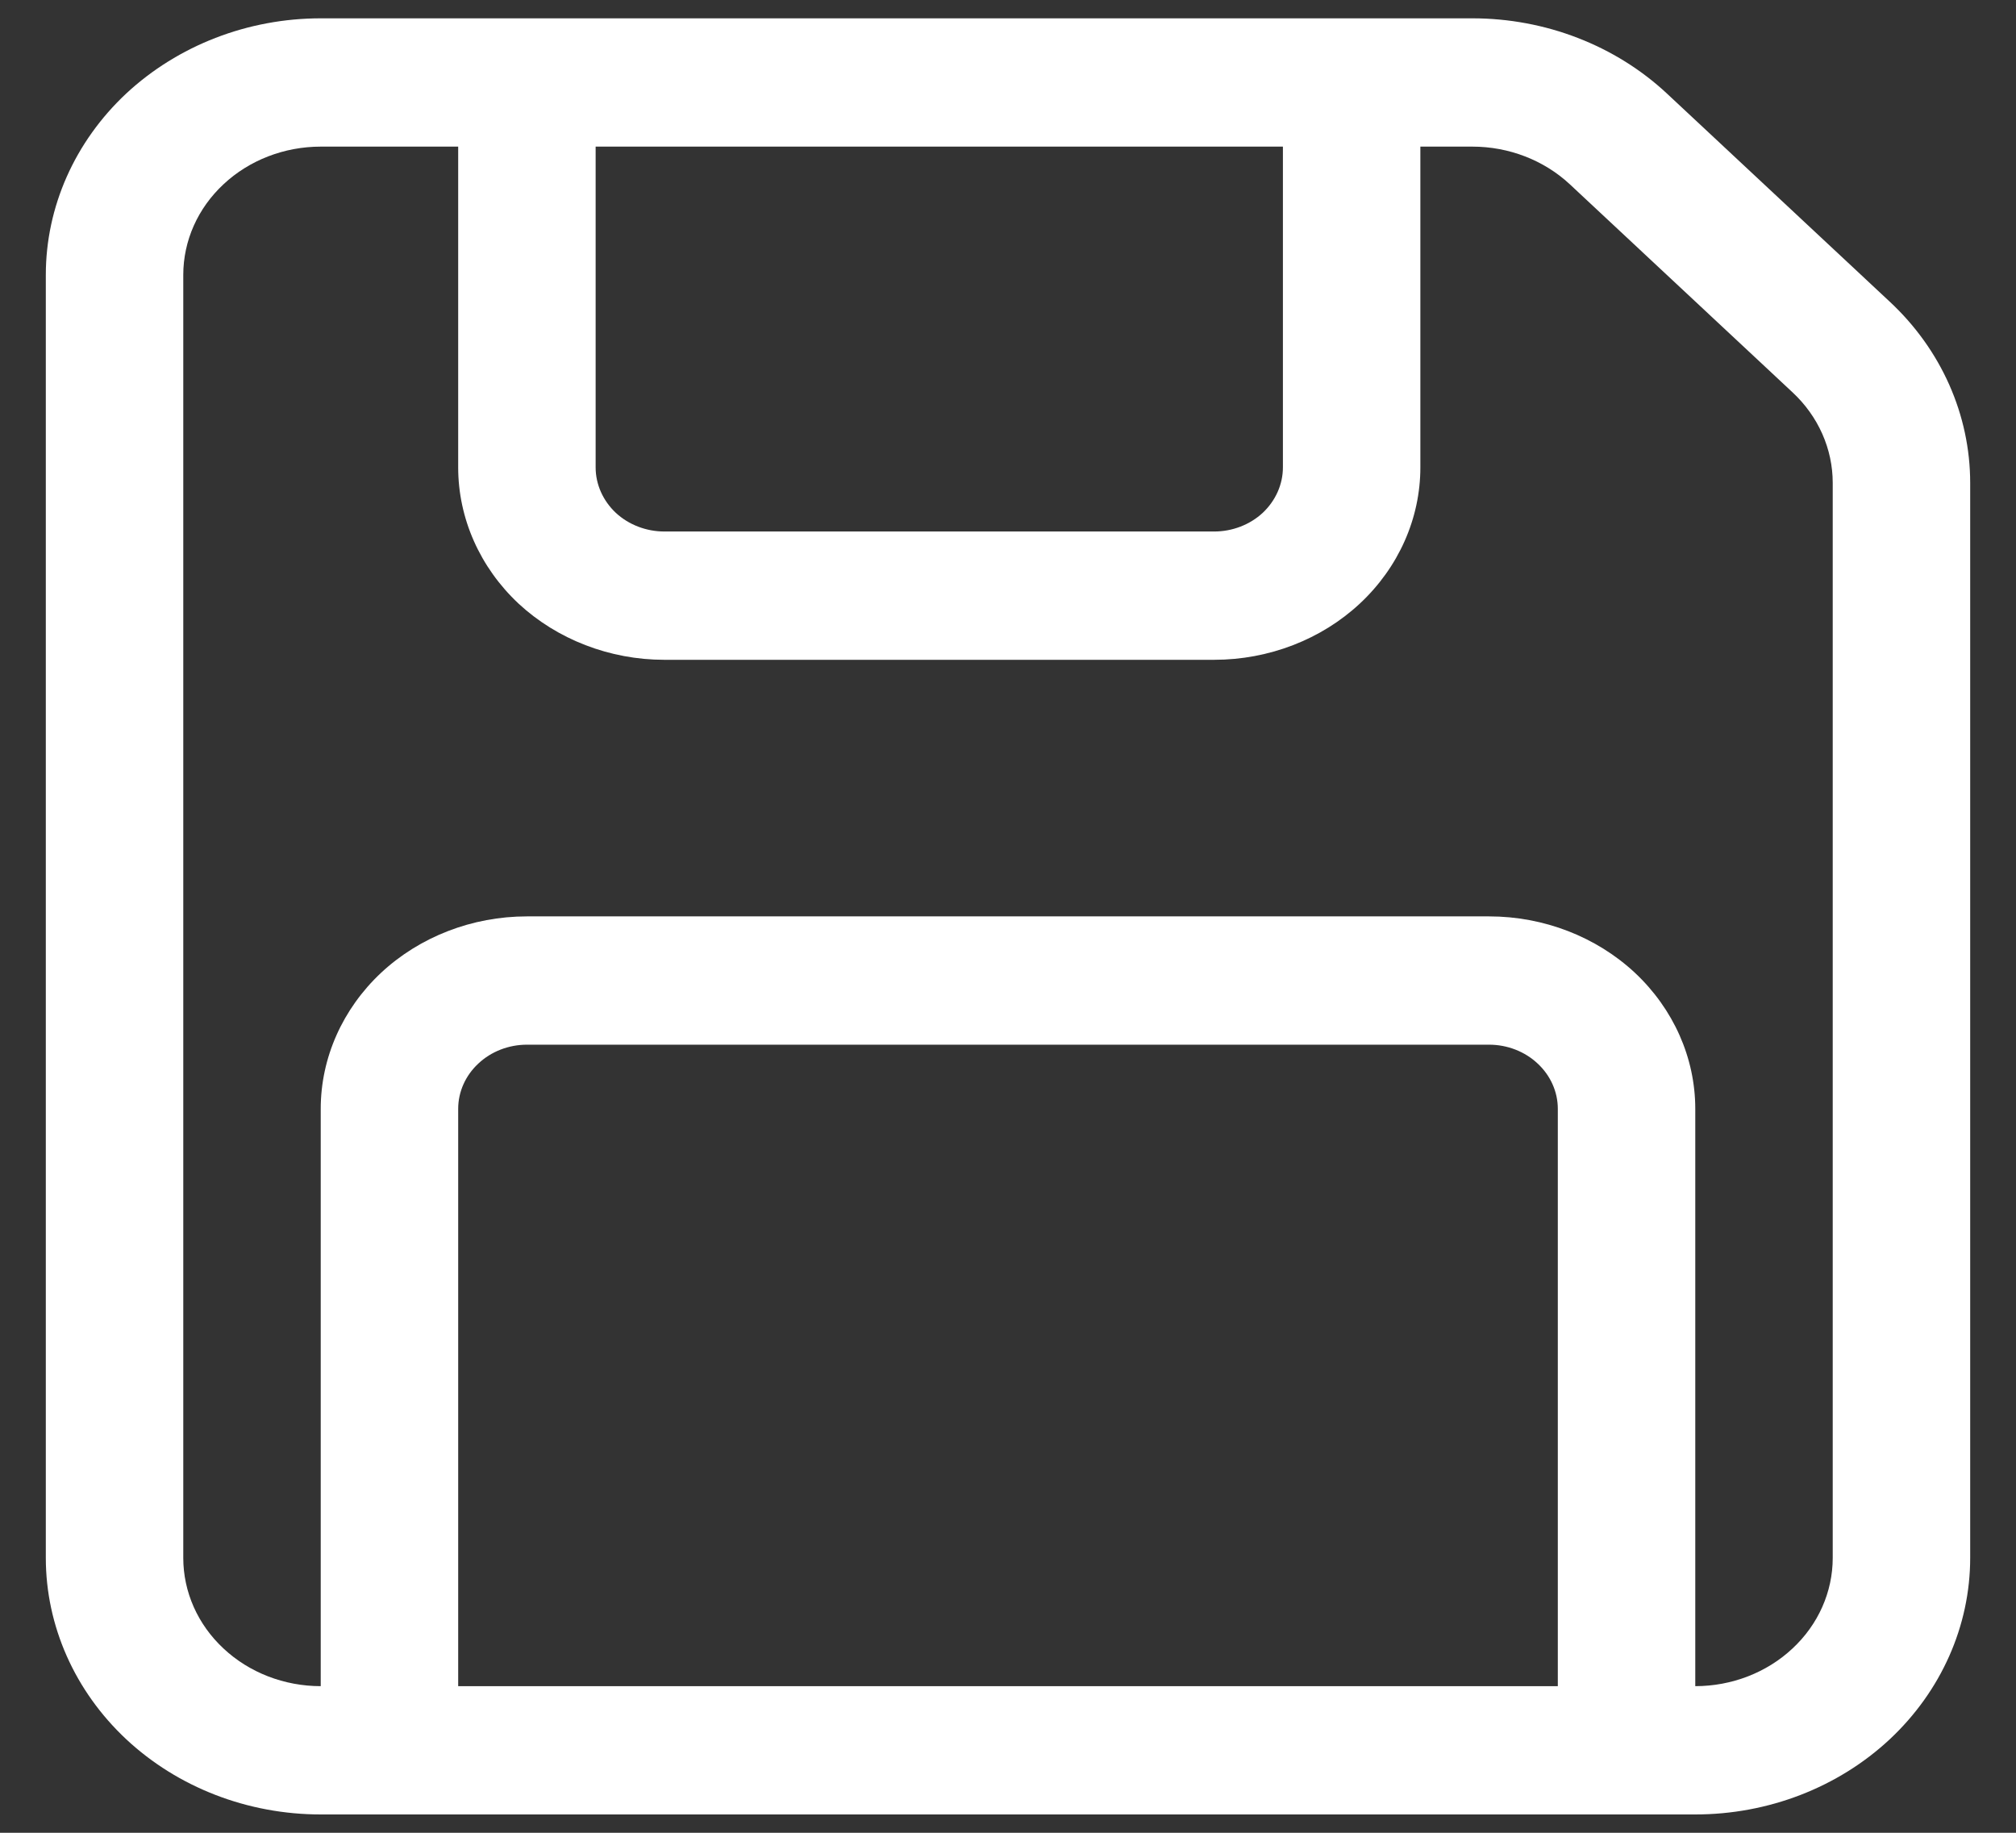 <svg width="11" height="10" viewBox="0 0 11 10" fill="none" xmlns="http://www.w3.org/2000/svg">
<rect x="0" y="0" width="11" height="10" fill="#333333" stroke="none"/>
<path d="M0.25 1.5C0.25 1.129 0.408 0.773 0.689 0.51C0.971 0.248 1.352 0.1 1.75 0.1H8.034C8.432 0.1 8.814 0.248 9.095 0.51L10.31 1.645C10.592 1.907 10.75 2.264 10.75 2.635V8.5C10.75 8.871 10.592 9.227 10.311 9.49C10.029 9.753 9.648 9.9 9.25 9.9H1.75C1.352 9.9 0.971 9.753 0.689 9.49C0.408 9.227 0.25 8.871 0.25 8.5V1.5ZM1.75 0.8C1.551 0.8 1.36 0.874 1.22 1.005C1.079 1.136 1 1.314 1 1.5V8.5C1 8.686 1.079 8.864 1.22 8.995C1.36 9.126 1.551 9.2 1.75 9.2V6.05C1.75 5.772 1.869 5.505 2.079 5.308C2.29 5.111 2.577 5 2.875 5H8.125C8.423 5 8.71 5.111 8.921 5.308C9.131 5.505 9.25 5.772 9.25 6.05V9.2C9.449 9.2 9.64 9.126 9.78 8.995C9.921 8.864 10 8.686 10 8.5V2.635C10 2.449 9.921 2.271 9.78 2.14L8.565 1.005C8.424 0.874 8.233 0.8 8.034 0.8H7.75V2.55C7.75 2.829 7.631 3.096 7.42 3.293C7.21 3.489 6.923 3.6 6.625 3.6H3.625C3.327 3.6 3.04 3.489 2.829 3.293C2.619 3.096 2.5 2.829 2.5 2.55V0.8H1.75ZM3.25 0.8V2.55C3.25 2.643 3.29 2.732 3.36 2.798C3.43 2.863 3.526 2.9 3.625 2.9H6.625C6.724 2.9 6.82 2.863 6.89 2.798C6.96 2.732 7 2.643 7 2.55V0.8H3.25ZM8.5 9.2V6.05C8.5 5.957 8.46 5.868 8.39 5.803C8.32 5.737 8.224 5.7 8.125 5.7H2.875C2.776 5.7 2.68 5.737 2.61 5.803C2.54 5.868 2.5 5.957 2.5 6.05V9.2H8.5Z" fill="white"/>
</svg>
